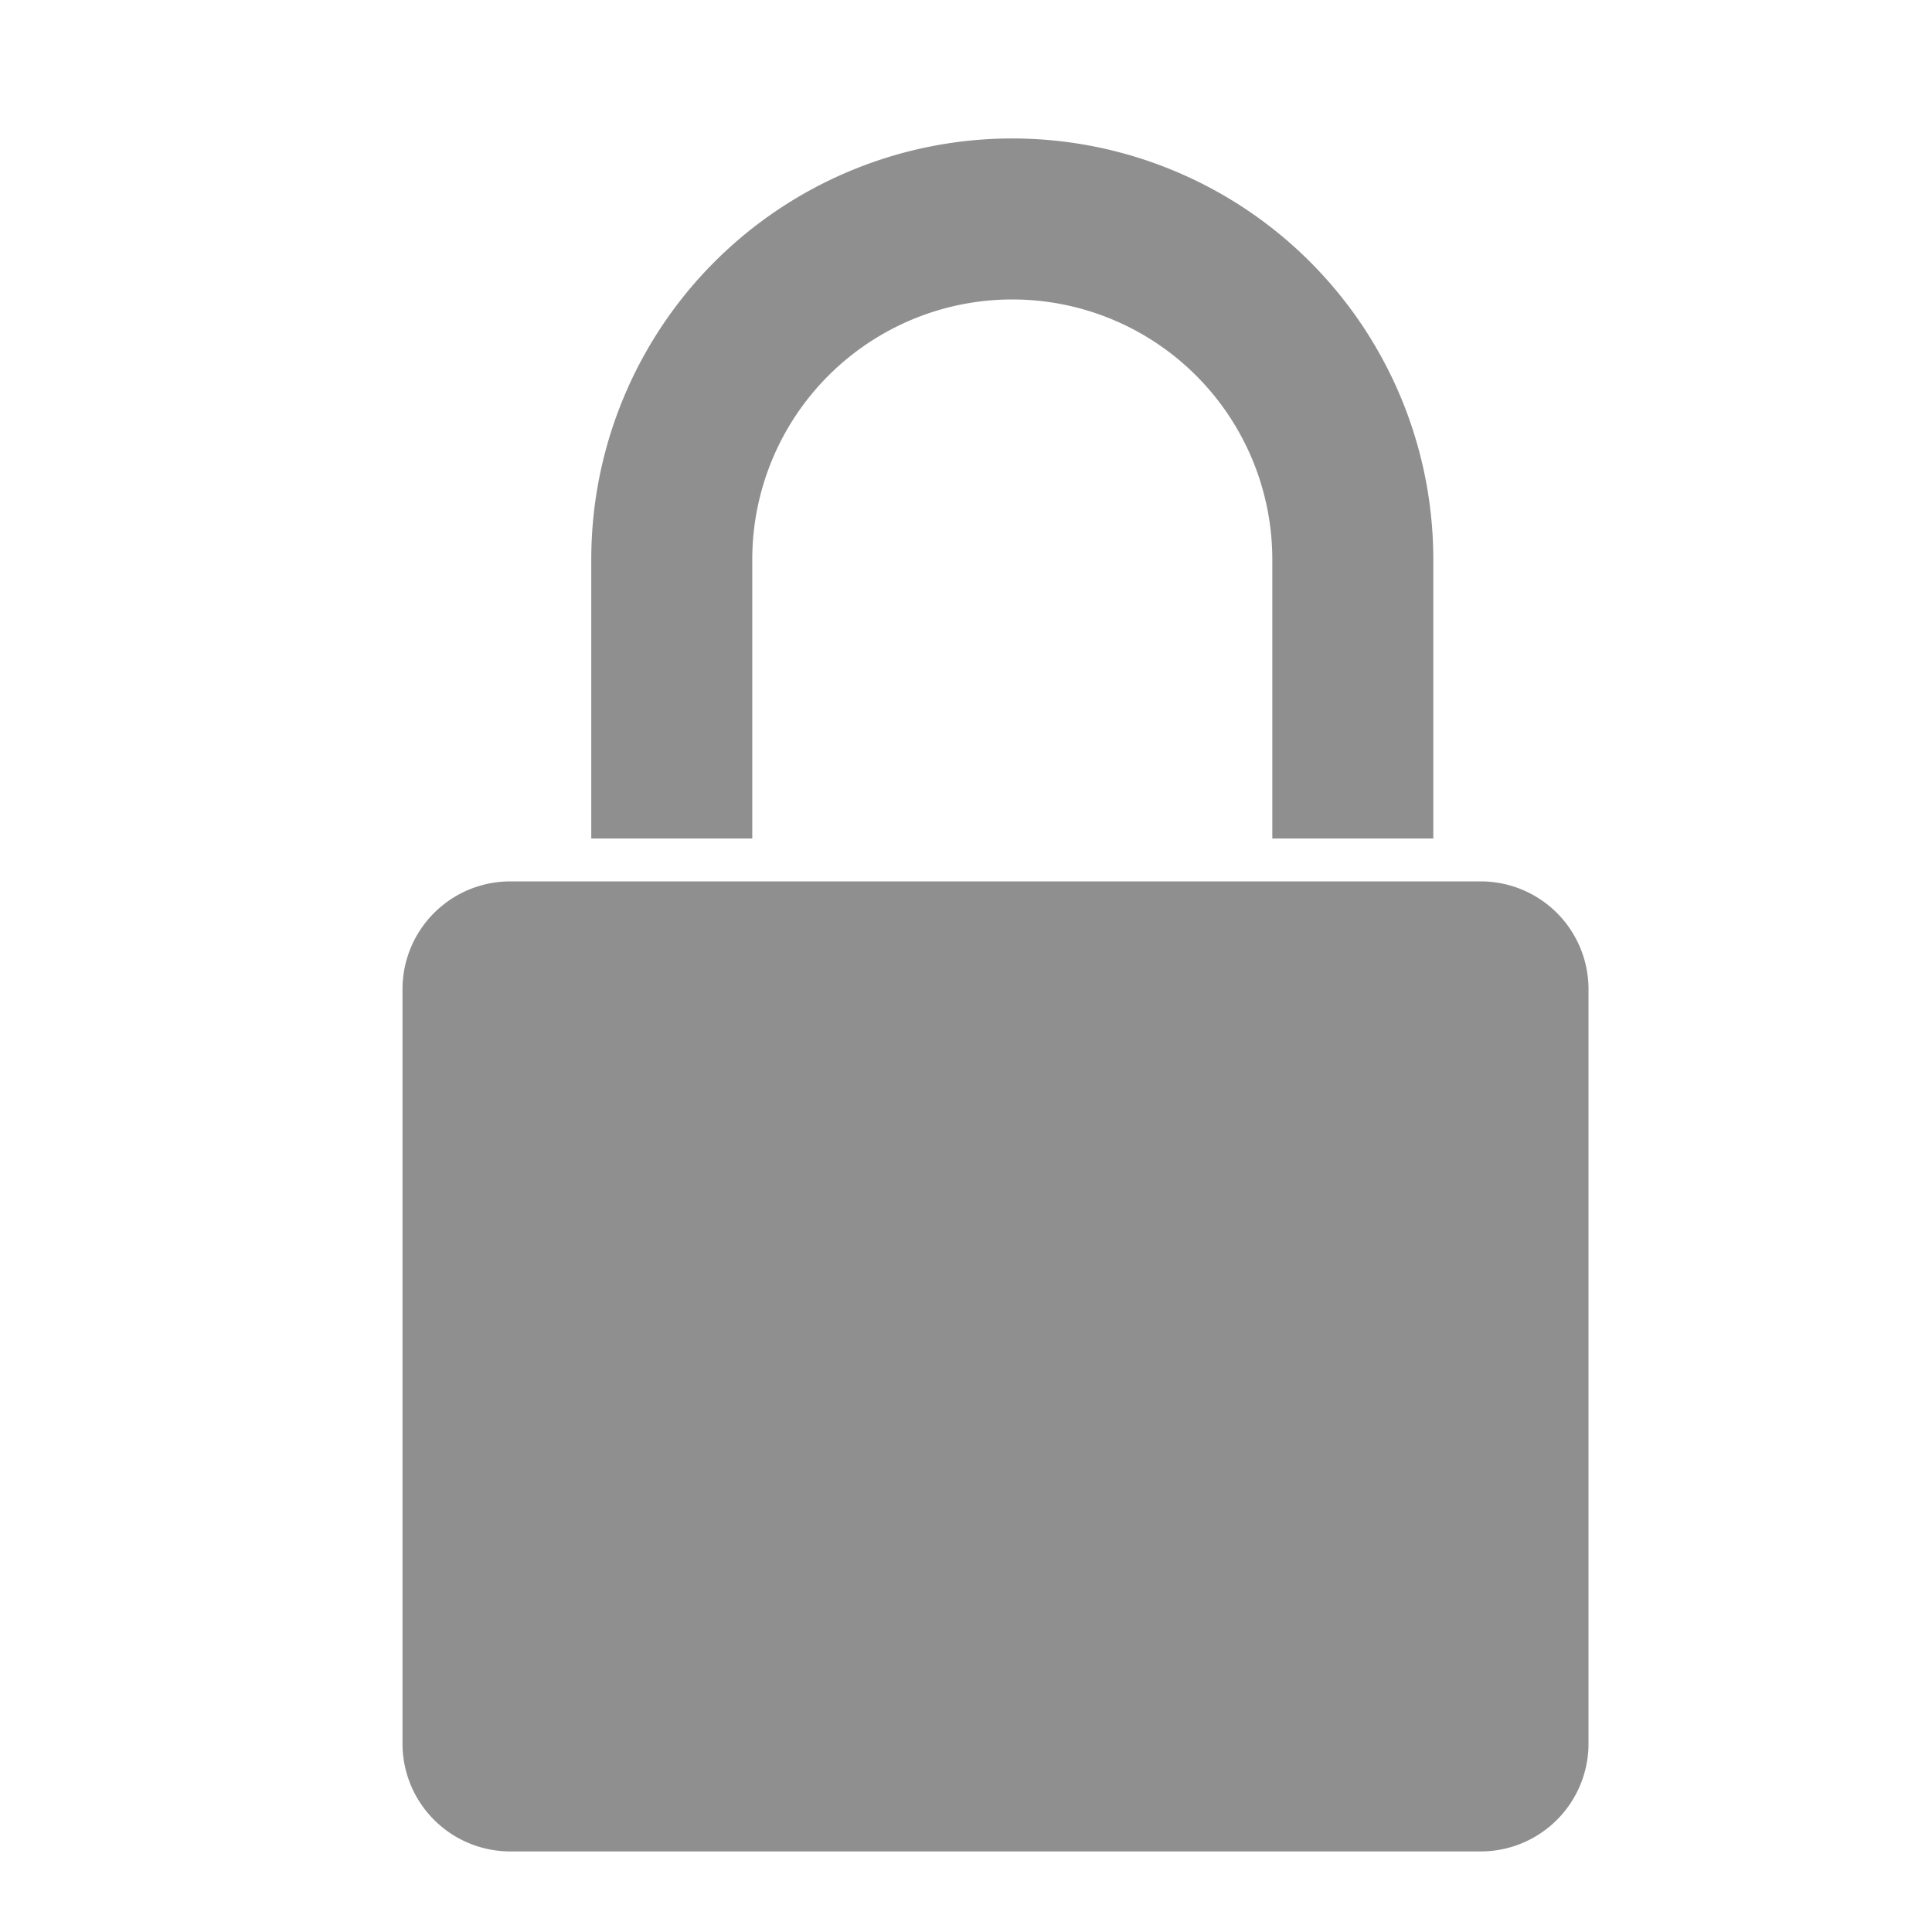 <svg xmlns="http://www.w3.org/2000/svg" width="24" height="24" viewBox="0 0 24 24"><defs><style>.a,.c{fill:none;}.a{stroke:#8f8f8f;stroke-linecap:square;stroke-miterlimit:10;stroke-width:2px;}.b{fill:#8f8f8f;}</style></defs><g transform="translate(5 2.72)"><path class="a" d="M171.5,23V20.534a4.23,4.23,0,0,0-4.23-4.23h0a4.23,4.23,0,0,0-4.23,4.23V23" transform="translate(-159.695 -16.304)"/><path class="b" d="M94.916,224.011H82.861a1.339,1.339,0,0,1-1.339-1.339V213.3a1.339,1.339,0,0,1,1.339-1.339H94.916a1.339,1.339,0,0,1,1.339,1.339v9.376A1.339,1.339,0,0,1,94.916,224.011Z" transform="translate(-81.522 -203.732)"/></g><rect class="c" width="24" height="24"/></svg>